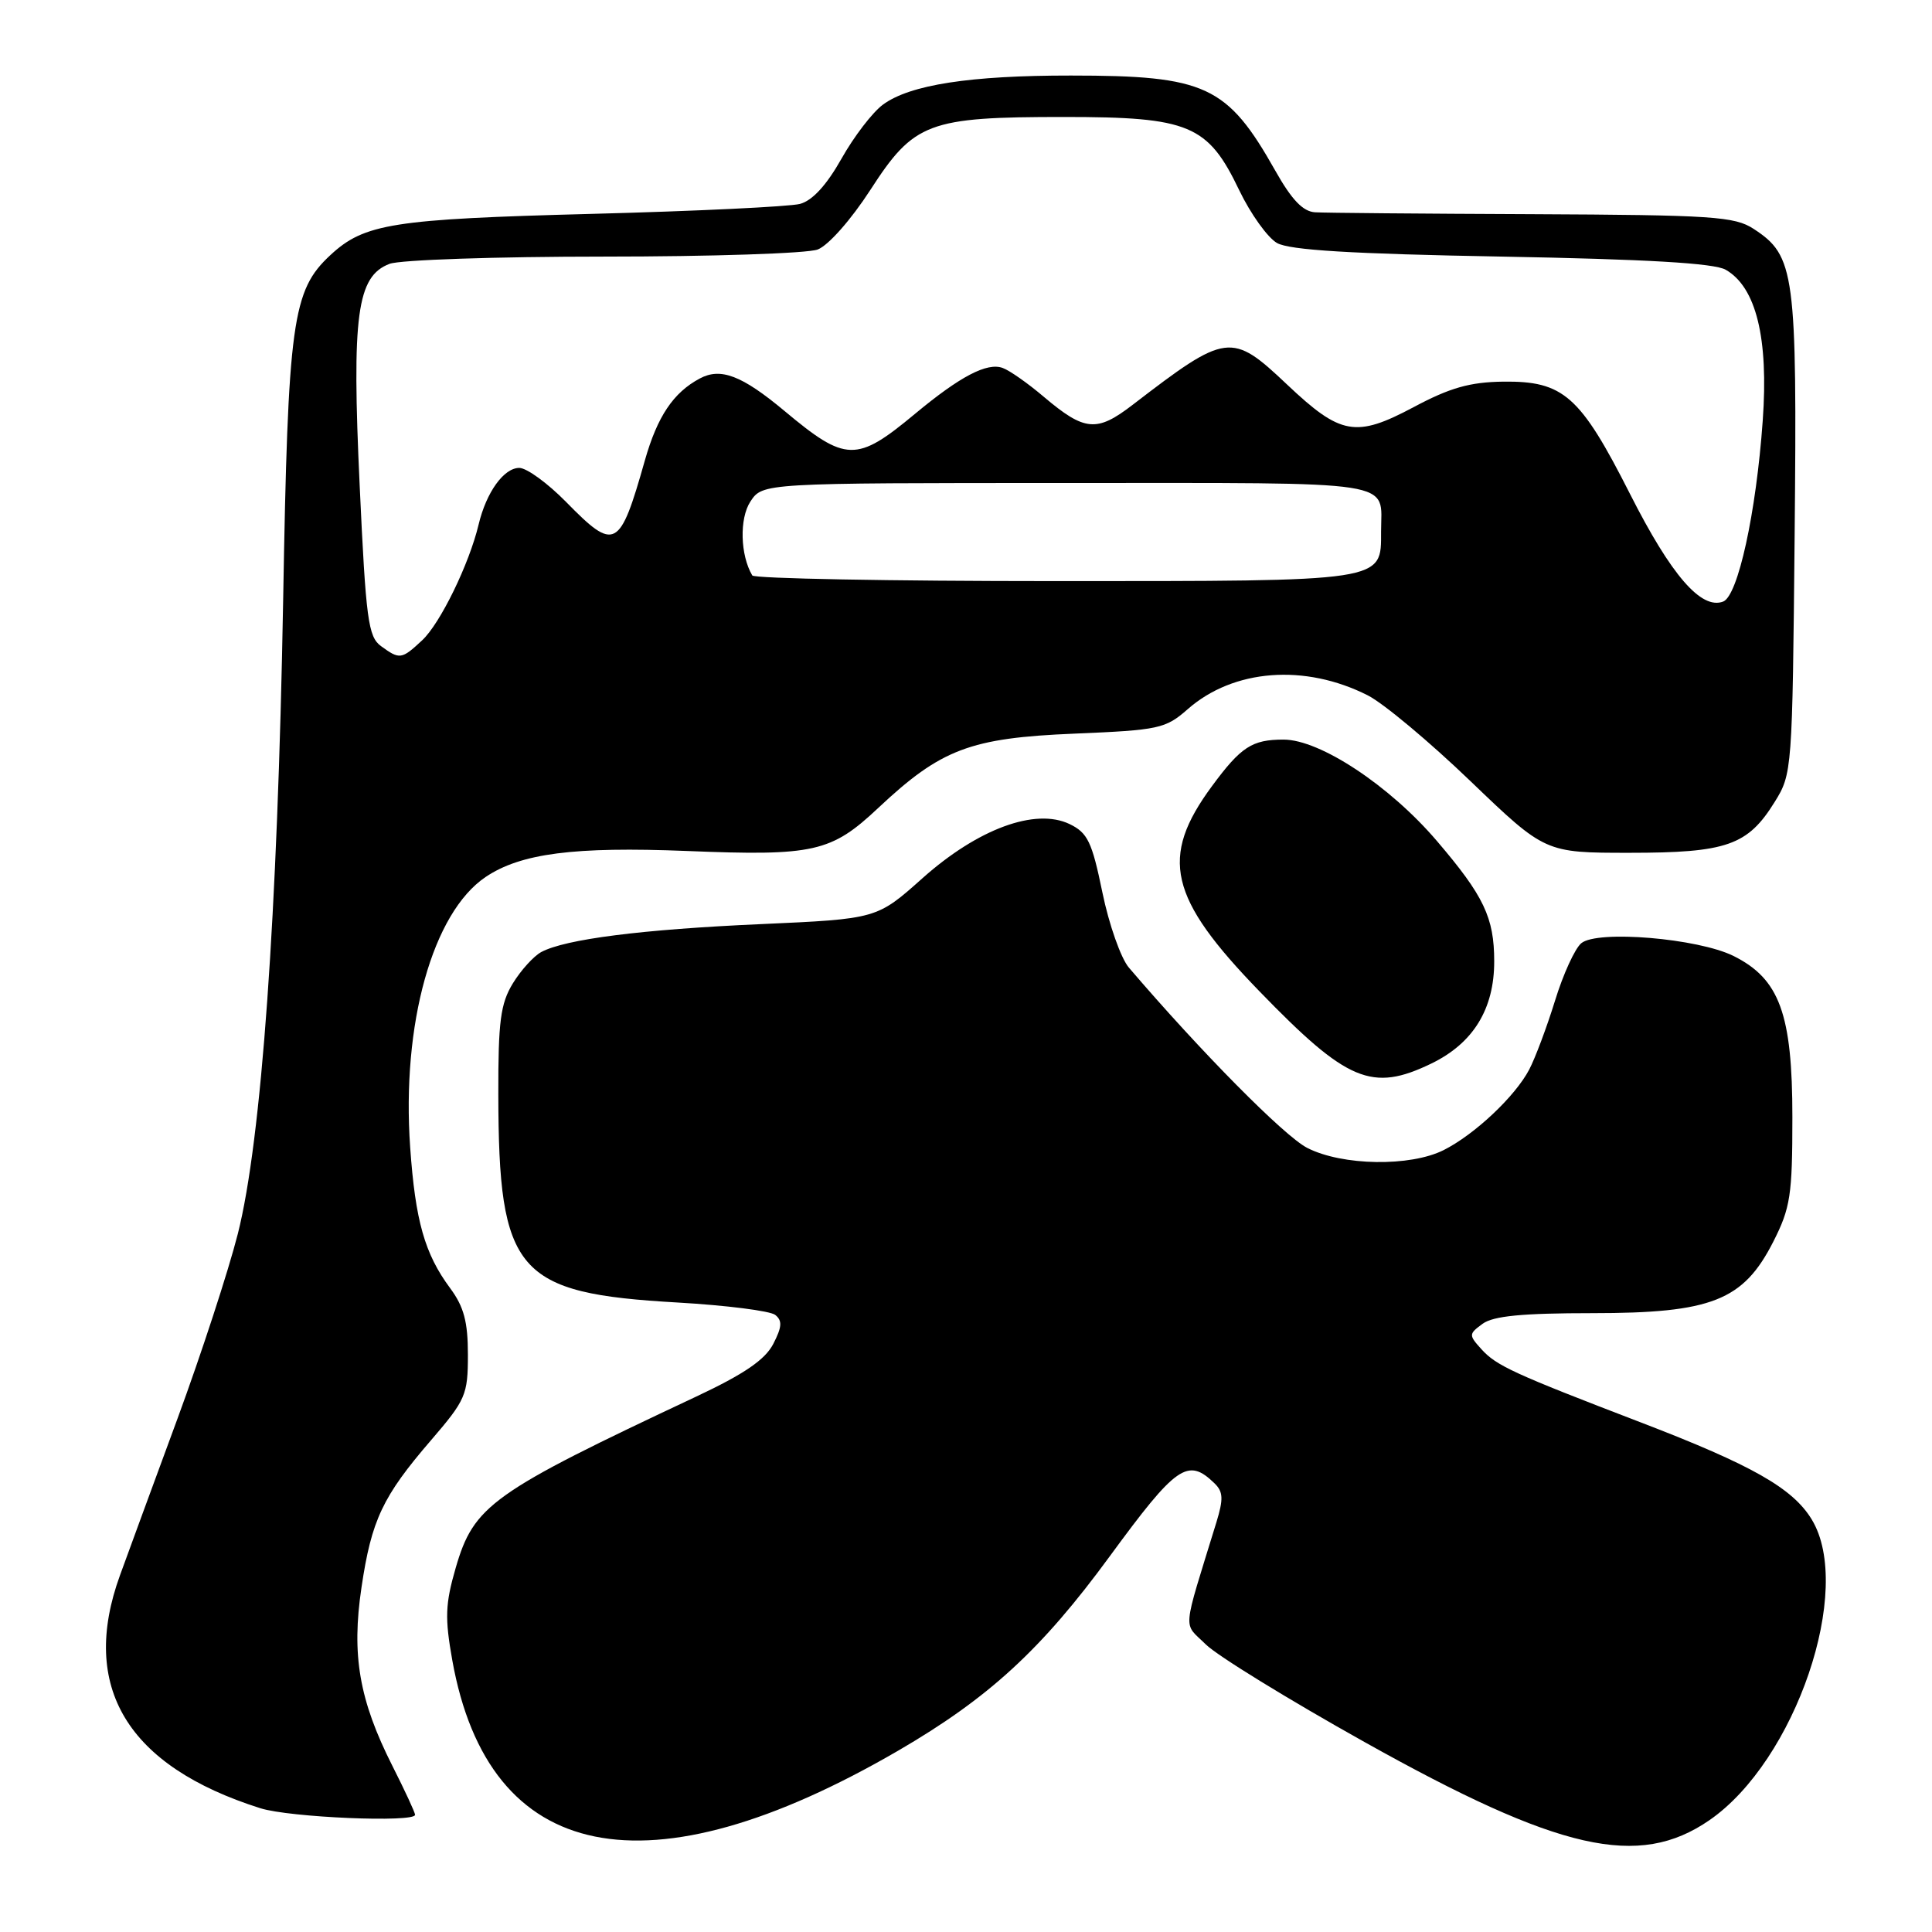 <?xml version="1.0" encoding="UTF-8" standalone="no"?>
<!DOCTYPE svg PUBLIC "-//W3C//DTD SVG 1.1//EN" "http://www.w3.org/Graphics/SVG/1.1/DTD/svg11.dtd" >
<svg xmlns="http://www.w3.org/2000/svg" xmlns:xlink="http://www.w3.org/1999/xlink" version="1.1" viewBox="0 0 256 256">
 <g >
 <path fill="currentColor"
d=" M 226.50 241.19 C 237.92 233.32 245.67 210.54 240.06 201.33 C 237.54 197.19 232.16 194.14 217.50 188.51 C 200.52 182.00 198.28 180.97 196.29 178.77 C 194.60 176.90 194.61 176.76 196.45 175.41 C 197.87 174.37 201.72 174.00 210.98 174.00 C 226.80 174.00 231.00 172.34 234.97 164.53 C 237.24 160.06 237.50 158.38 237.50 148.03 C 237.50 134.35 235.80 129.71 229.70 126.67 C 224.98 124.33 211.66 123.21 209.53 124.98 C 208.69 125.67 207.12 129.10 206.05 132.59 C 204.97 136.08 203.43 140.19 202.63 141.72 C 200.77 145.27 195.41 150.32 191.30 152.39 C 186.87 154.62 177.85 154.48 173.21 152.10 C 170.17 150.54 159.10 139.35 149.58 128.21 C 148.52 126.97 146.94 122.48 146.07 118.24 C 144.69 111.53 144.12 110.35 141.72 109.19 C 137.18 107.02 129.58 109.82 122.23 116.37 C 116.19 121.76 116.19 121.76 100.84 122.45 C 85.04 123.15 74.92 124.44 71.72 126.15 C 70.72 126.69 69.02 128.56 67.95 130.31 C 66.32 132.99 66.01 135.35 66.03 145.00 C 66.07 168.66 68.41 171.37 89.78 172.59 C 96.23 172.96 102.05 173.70 102.72 174.23 C 103.68 174.99 103.62 175.83 102.46 178.08 C 101.37 180.18 98.62 182.06 92.24 185.06 C 65.12 197.80 62.79 199.46 60.38 207.76 C 59.00 212.53 58.93 214.38 59.93 219.99 C 64.76 247.00 85.79 251.27 119.00 231.98 C 131.02 224.99 138.00 218.58 147.06 206.20 C 155.88 194.16 157.39 193.11 160.92 196.54 C 162.08 197.66 162.13 198.61 161.18 201.71 C 156.58 216.67 156.74 214.89 159.77 217.89 C 161.27 219.38 170.74 225.20 180.81 230.83 C 206.62 245.27 217.13 247.65 226.50 241.19 Z  M 55.00 240.47 C 55.00 240.18 53.65 237.26 51.99 233.98 C 47.59 225.27 46.56 219.31 47.90 210.34 C 49.22 201.41 50.70 198.28 57.12 190.83 C 61.71 185.49 62.00 184.83 62.00 179.51 C 62.00 175.14 61.47 173.15 59.64 170.68 C 56.28 166.15 55.03 161.76 54.35 152.02 C 53.20 135.68 57.32 120.95 64.34 116.21 C 69.00 113.07 76.08 112.16 91.02 112.76 C 107.85 113.44 110.13 112.93 116.38 107.05 C 124.70 99.24 128.57 97.78 142.38 97.21 C 153.58 96.74 154.43 96.56 157.39 93.96 C 163.45 88.64 172.91 87.92 181.24 92.14 C 183.30 93.18 189.43 98.30 194.86 103.52 C 204.74 113.00 204.74 113.00 215.92 113.00 C 228.79 113.00 231.58 112.03 235.15 106.27 C 237.47 102.55 237.50 102.07 237.80 70.84 C 238.13 36.11 237.84 33.90 232.37 30.33 C 229.85 28.68 226.93 28.49 203.04 28.38 C 188.44 28.32 175.49 28.21 174.26 28.13 C 172.65 28.04 171.15 26.47 168.98 22.61 C 162.61 11.33 159.77 10.01 141.89 10.01 C 128.54 10.00 120.57 11.23 117.00 13.86 C 115.62 14.87 113.15 18.09 111.50 21.03 C 109.52 24.54 107.65 26.58 106.00 27.02 C 104.62 27.38 92.21 27.98 78.40 28.34 C 52.05 29.03 48.28 29.62 43.78 33.80 C 38.72 38.49 38.16 42.52 37.52 79.50 C 36.78 121.27 34.65 151.11 31.51 163.50 C 30.25 168.45 26.65 179.47 23.51 188.00 C 20.37 196.53 16.94 205.85 15.90 208.73 C 10.52 223.52 16.85 234.02 34.50 239.60 C 38.38 240.83 55.00 241.53 55.00 240.47 Z  M 189.65 140.93 C 195.21 138.24 198.00 133.70 197.99 127.38 C 197.99 121.59 196.62 118.72 190.41 111.45 C 184.14 104.10 174.91 98.00 170.08 98.00 C 165.90 98.00 164.44 98.95 160.59 104.17 C 153.62 113.62 154.86 118.96 166.90 131.37 C 178.51 143.35 181.79 144.73 189.65 140.93 Z  M 50.48 85.61 C 48.79 84.37 48.48 82.09 47.66 64.36 C 46.60 41.76 47.29 36.60 51.62 34.96 C 53.00 34.43 65.77 34.00 80.00 34.00 C 94.23 34.00 106.99 33.58 108.35 33.06 C 109.76 32.52 112.76 29.13 115.33 25.16 C 121.12 16.20 122.99 15.50 141.00 15.50 C 157.60 15.50 160.05 16.53 164.21 25.22 C 165.71 28.34 167.96 31.48 169.21 32.20 C 170.88 33.14 179.02 33.64 199.00 34.00 C 218.21 34.35 227.15 34.87 228.66 35.74 C 232.70 38.05 234.36 44.81 233.57 55.75 C 232.70 67.98 230.29 78.95 228.33 79.71 C 225.42 80.82 221.45 76.24 216.00 65.48 C 209.38 52.42 207.18 50.47 199.17 50.57 C 194.76 50.63 192.12 51.38 187.31 53.95 C 179.64 58.03 177.65 57.67 170.54 50.95 C 163.17 43.98 162.54 44.07 150.07 53.65 C 145.32 57.30 143.73 57.16 138.31 52.58 C 136.22 50.80 133.77 49.08 132.87 48.76 C 130.80 47.99 127.23 49.86 121.25 54.83 C 113.48 61.29 112.09 61.26 103.92 54.43 C 98.31 49.75 95.49 48.67 92.73 50.15 C 89.22 52.02 87.11 55.17 85.45 61.00 C 82.11 72.80 81.49 73.12 75.00 66.50 C 72.57 64.03 69.79 62.00 68.81 62.00 C 66.76 62.00 64.44 65.22 63.42 69.50 C 62.17 74.74 58.33 82.62 55.93 84.85 C 53.21 87.39 52.96 87.42 50.48 85.61 Z  M 99.68 76.25 C 98.08 73.54 97.96 68.71 99.43 66.46 C 101.05 64.00 101.05 64.00 141.42 64.00 C 186.00 64.00 183.00 63.54 183.00 70.43 C 183.00 77.12 183.77 77.00 139.73 77.00 C 117.94 77.00 99.92 76.66 99.68 76.25 Z "/>
</g>
</svg>